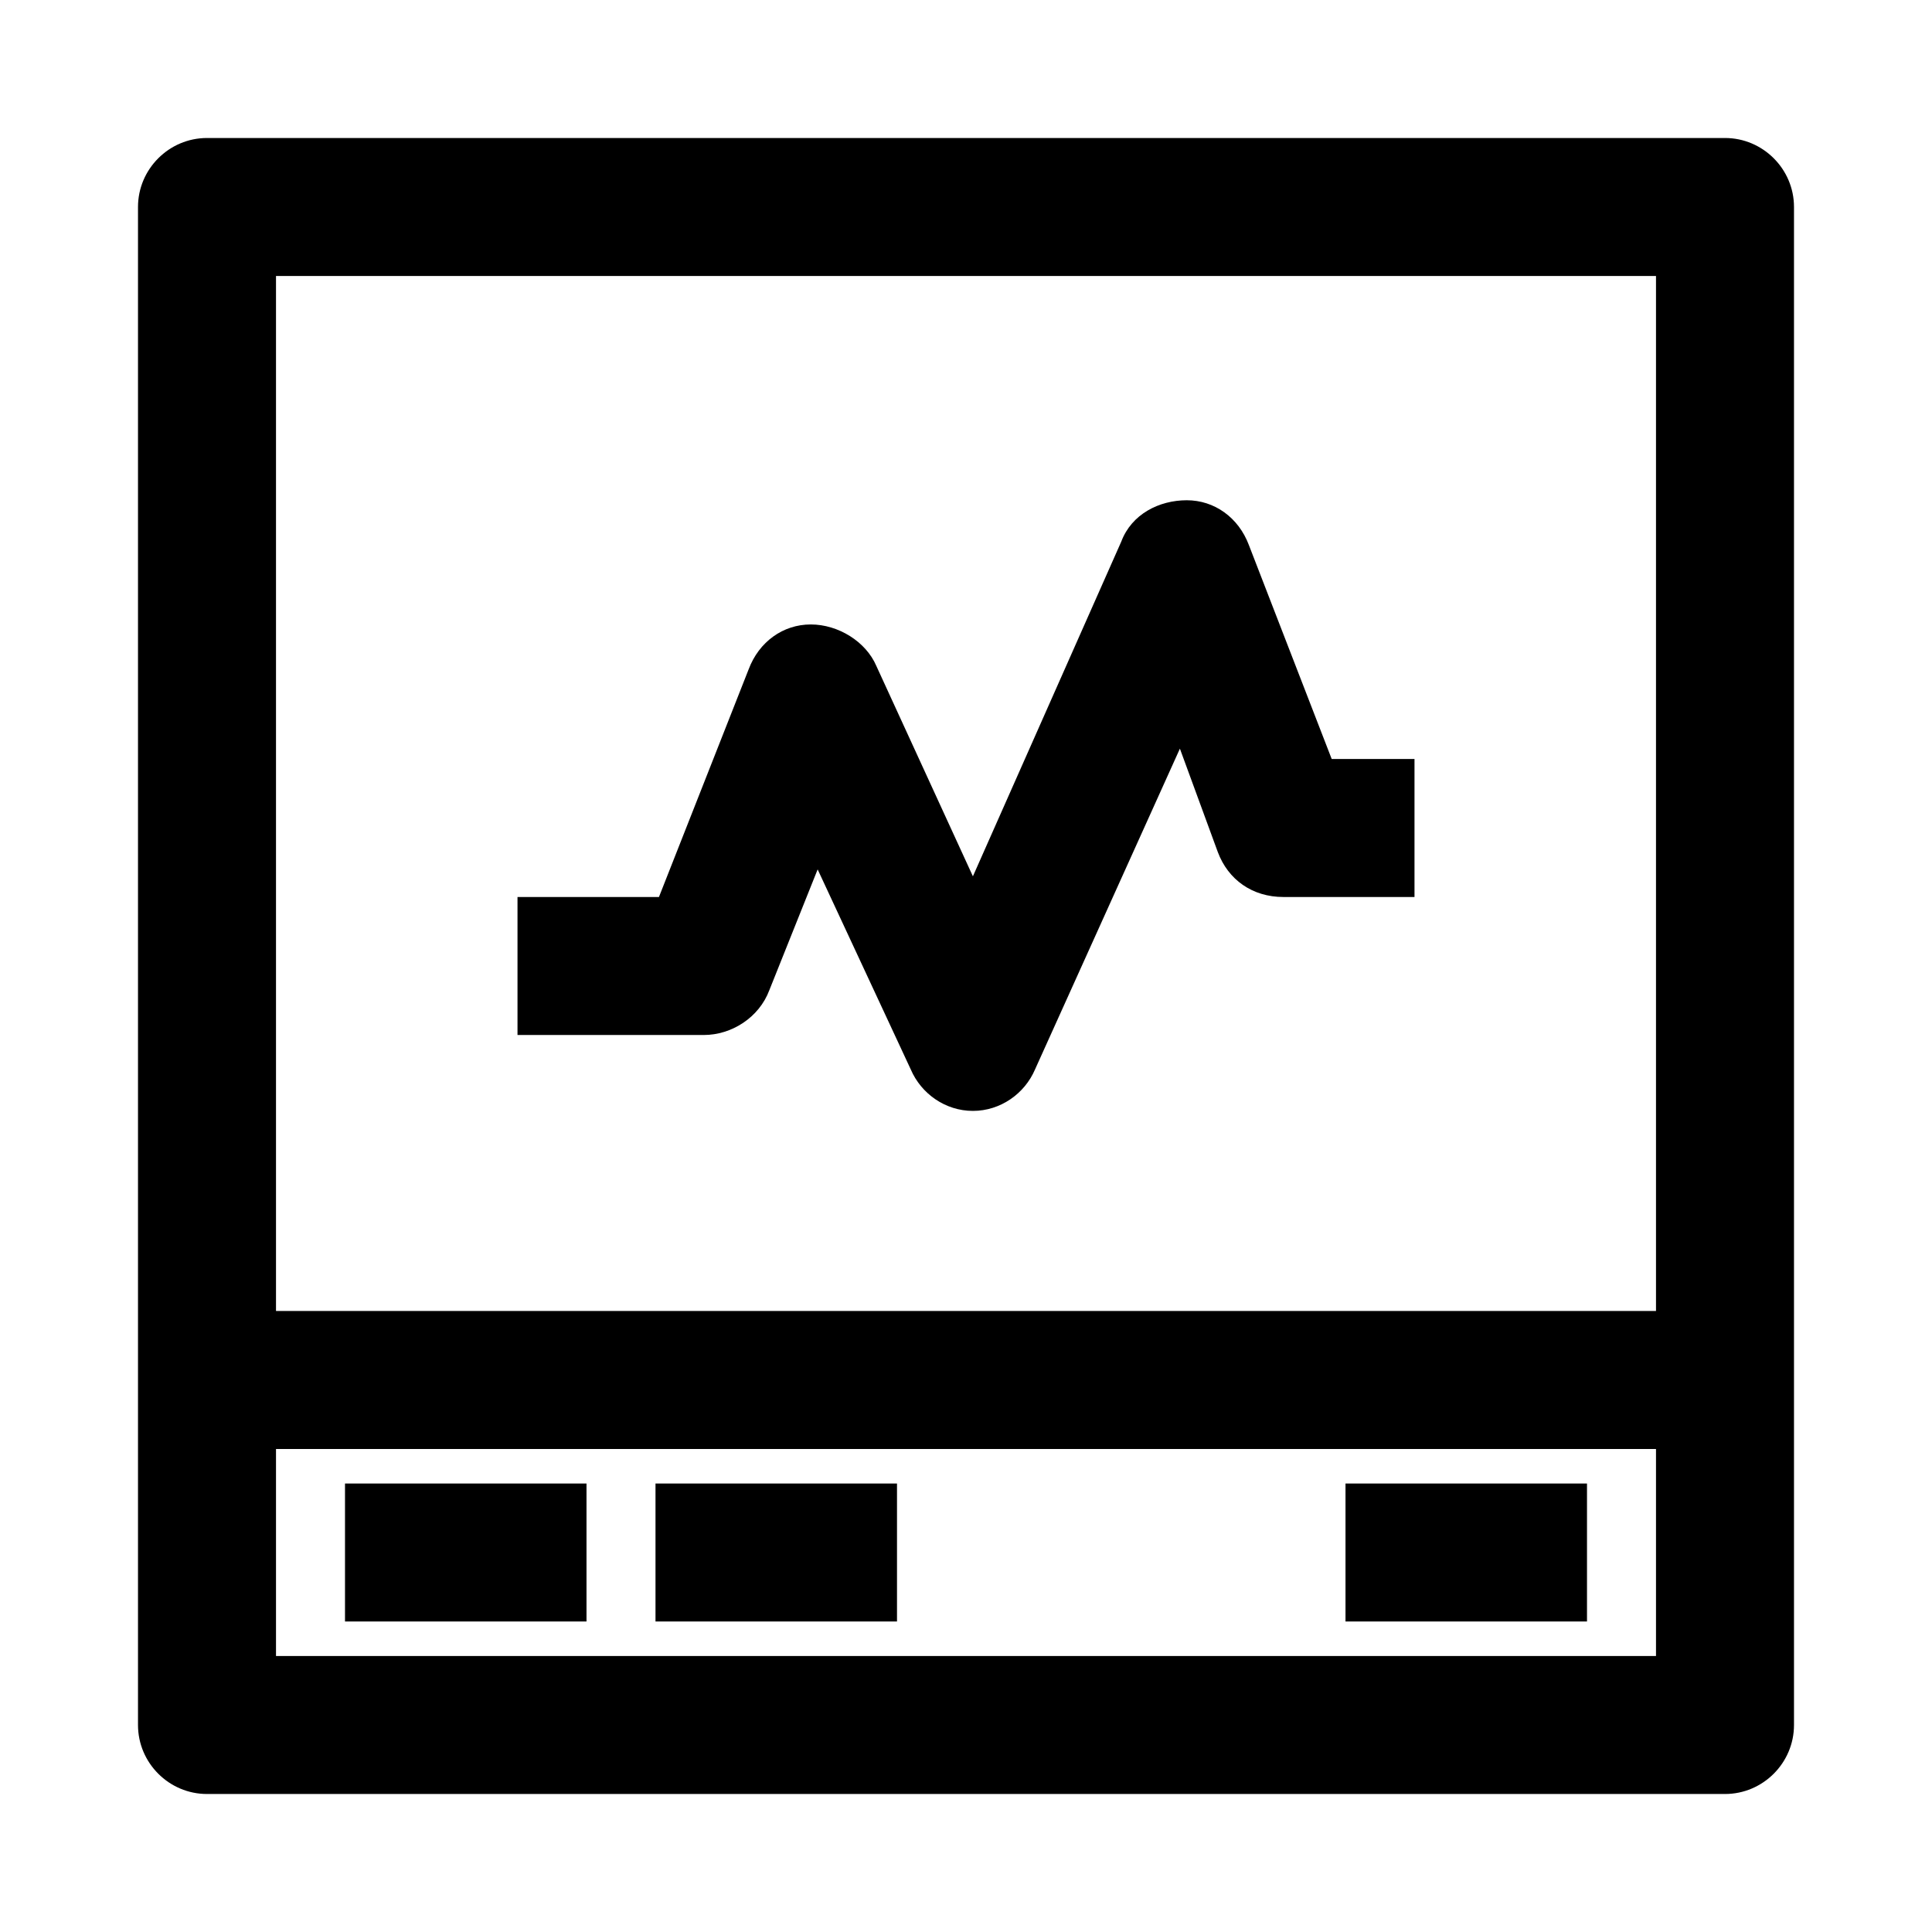 <svg t="1741768208286" class="icon" viewBox="0 0 1024 1024" version="1.1"
  xmlns="http://www.w3.org/2000/svg" p-id="12085" xmlns:xlink="http://www.w3.org/1999/xlink"
  width="32" height="32">
  <path
    d="M914.286 73.143H109.714c-20.114 0-36.571 16.457-36.571 36.571v804.571c0 20.114 16.457 36.571 36.571 36.571h804.571c20.114 0 36.571-16.457 36.571-36.571V109.714c0-20.114-16.457-36.571-36.571-36.571z m-36.571 804.571H146.286v-109.714h731.429v109.714zM146.286 694.857V146.286h731.429v548.571H146.286z"
    p-id="12086" fill="currentColor"></path>
  <path
    d="M705.829 402.286l-43.886-113.371c-5.486-14.629-18.286-23.771-32.914-23.771s-29.257 7.314-34.743 21.943l-78.629 177.371-51.2-111.543c-5.486-12.8-20.114-21.943-34.743-21.943-14.629 0-27.429 9.143-32.914 23.771L349.257 475.429H274.286v73.143h98.743c14.629 0 29.257-9.143 34.743-23.771l25.6-64 49.371 106.057c5.486 12.8 18.286 21.943 32.914 21.943s27.429-9.143 32.914-21.943l76.8-170.057 20.114 54.857c5.486 14.629 18.286 23.771 34.743 23.771H749.714v-73.143h-43.886zM310.857 786.286h-128v73.143h128v-73.143zM475.429 786.286h-128v73.143h128v-73.143zM841.143 786.286h-128v73.143h128v-73.143z"
    p-id="12087" fill="currentColor"></path>
</svg>